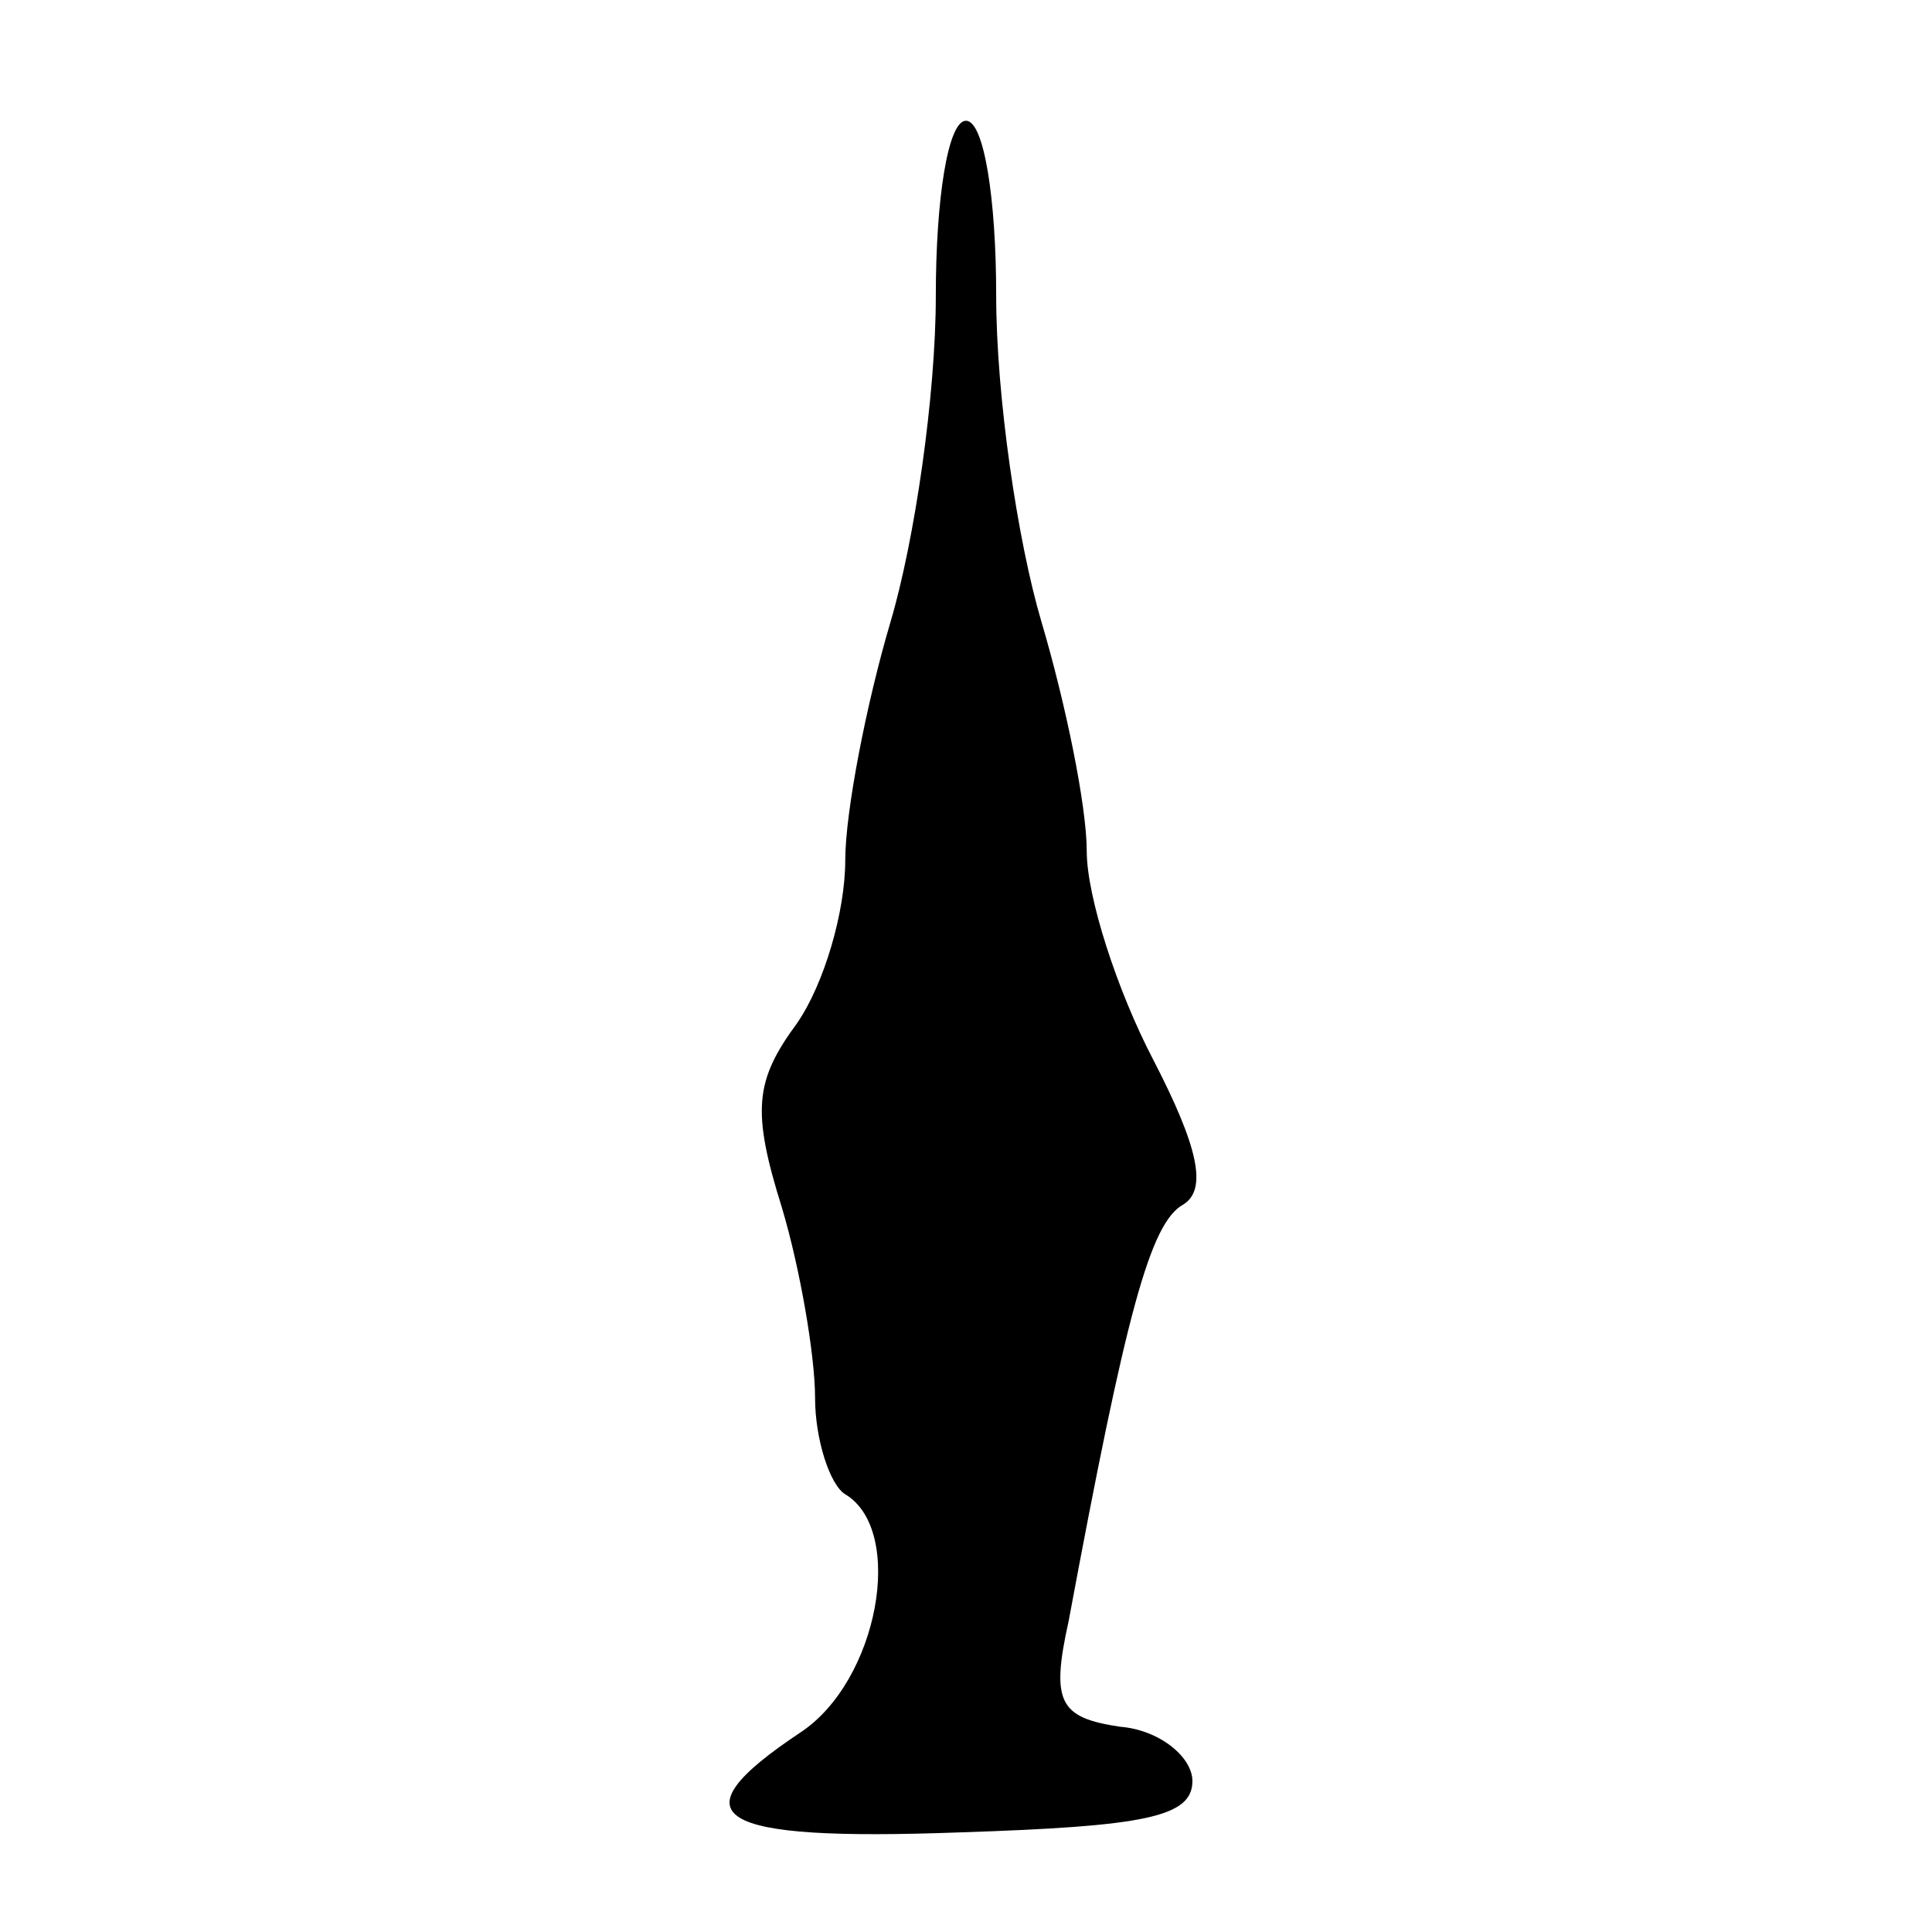 <?xml version="1.0" standalone="no"?>
<!DOCTYPE svg PUBLIC "-//W3C//DTD SVG 20010904//EN"
 "http://www.w3.org/TR/2001/REC-SVG-20010904/DTD/svg10.dtd">
<svg version="1.0" xmlns="http://www.w3.org/2000/svg"
 width="64pt" height="64pt" viewBox="0 0 64 64"
 preserveAspectRatio="xMidYMid meet">
<g transform="translate(0,64) scale(0.1,-0.1)"
fill="#000000" stroke="none">
<path d="M310 542 c0 -33 -7 -81 -15 -108 -8 -27 -15 -63 -15 -79 0 -17 -7
-41 -16 -54 -14 -19 -15 -29 -5 -61 6 -20 11 -49 11 -63 0 -14 5 -29 10 -32
20 -12 11 -62 -15 -79 -42 -28 -29 -36 53 -33 61 2 77 5 77 17 0 8 -11 17 -24
18 -20 3 -23 8 -17 35 19 102 27 132 38 138 8 5 5 19 -10 48 -12 23 -22 54
-22 69 0 15 -7 49 -15 76 -8 27 -15 75 -15 108 0 32 -4 58 -10 58 -6 0 -10
-26 -10 -58z"/>
</g>
</svg>
